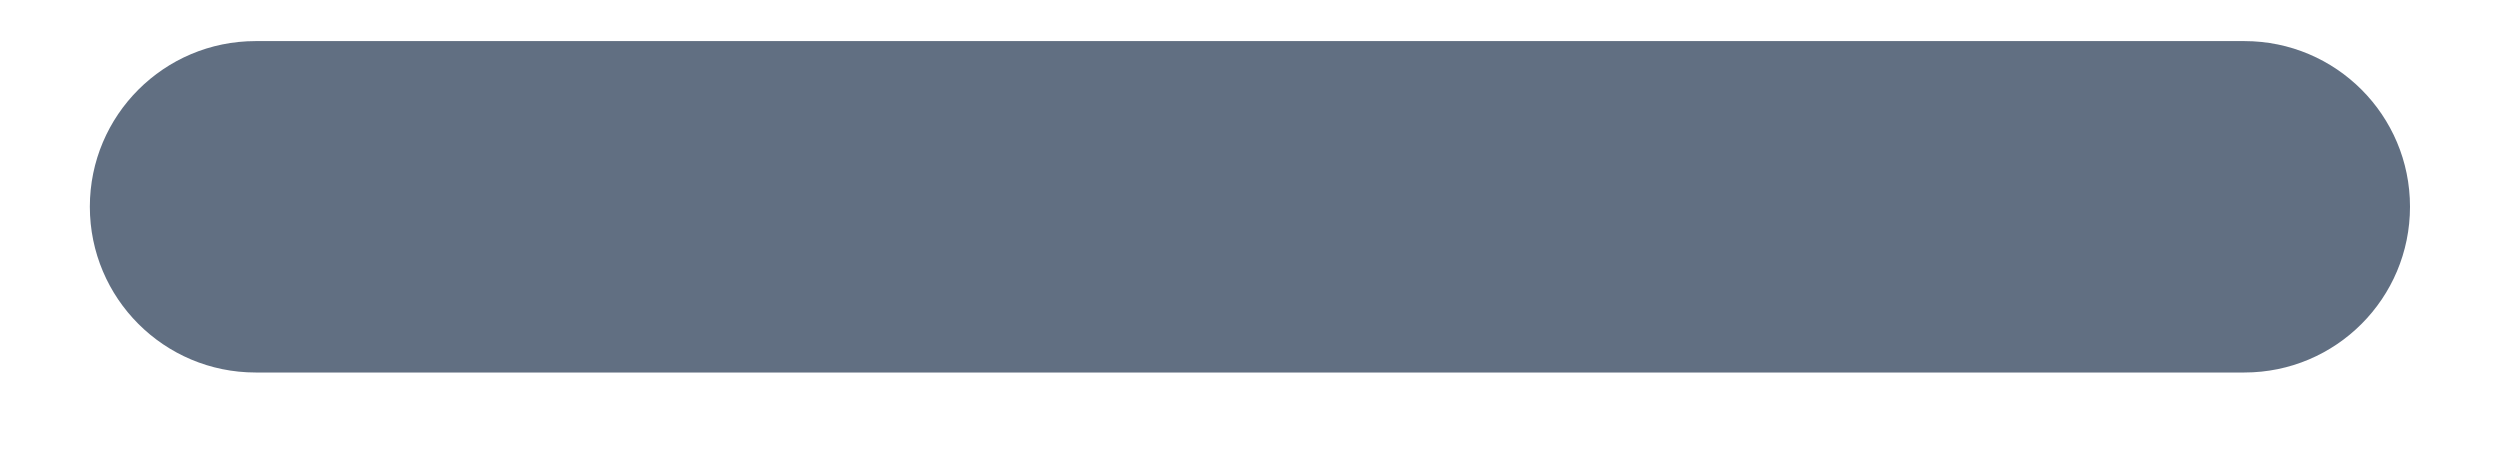 <svg width="16" height="3" viewBox="0 0 16 3" fill="none" xmlns="http://www.w3.org/2000/svg">
<path fill-rule="evenodd" clip-rule="evenodd" d="M1.636 0.263C1.05 0.263 0.575 0.738 0.575 1.323C0.575 1.909 1.05 2.384 1.636 2.384C9.166 2.384 6.19 2.384 14.364 2.384C14.95 2.384 15.424 1.909 15.424 1.323C15.424 0.738 14.95 0.263 14.364 0.263C6.836 0.263 9.823 0.263 1.636 0.263Z" fill="#616F82"/>
</svg>
